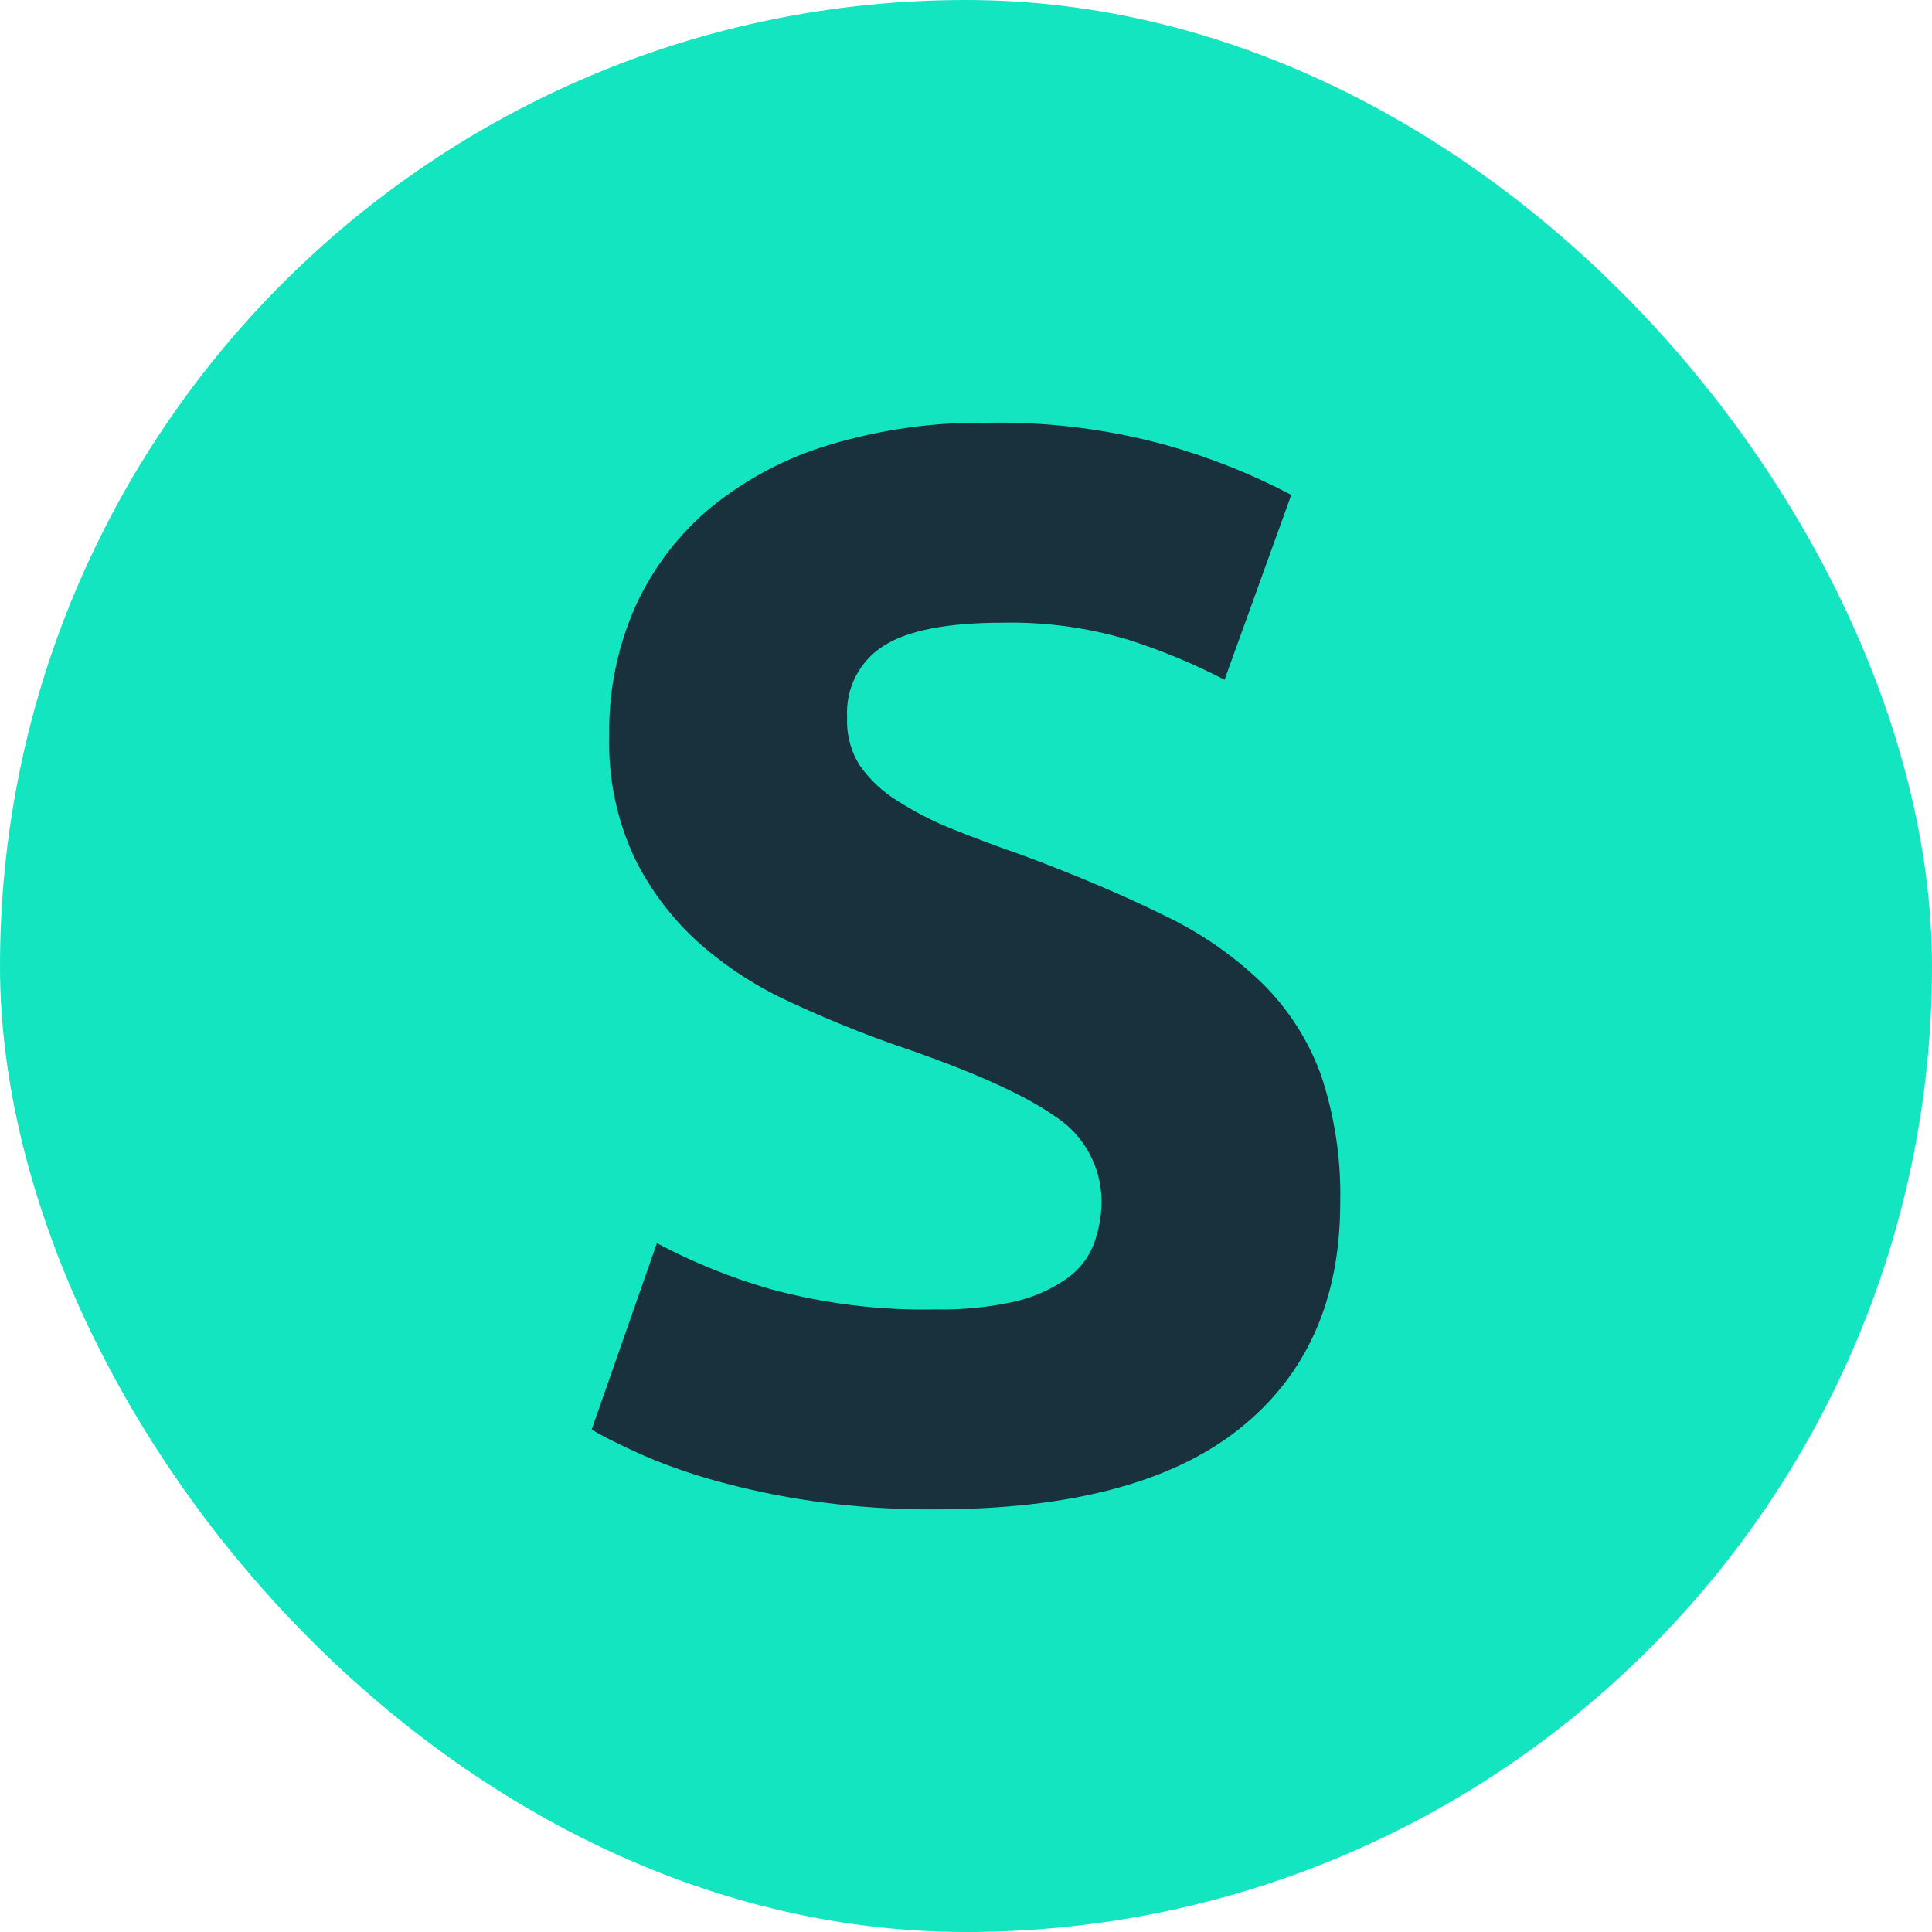 <svg width="100" height="100" viewBox="0 0 100 100" fill="none" xmlns="http://www.w3.org/2000/svg">
<rect width="100" height="100" rx="50" fill="#13E5C0"/>
<path d="M48.424 67.776C49.828 67.804 51.231 67.662 52.603 67.352C53.538 67.13 54.423 66.732 55.214 66.18C55.836 65.749 56.317 65.141 56.599 64.432C56.877 63.704 57.018 62.929 57.016 62.148C57.007 61.265 56.776 60.398 56.347 59.63C55.918 58.861 55.303 58.215 54.561 57.752C52.925 56.604 50.111 55.358 46.119 54.011C44.378 53.389 42.637 52.674 40.896 51.866C39.196 51.092 37.617 50.07 36.208 48.834C34.812 47.59 33.668 46.083 32.838 44.398C31.918 42.419 31.47 40.248 31.533 38.062C31.496 35.744 31.966 33.446 32.91 31.335C33.821 29.358 35.16 27.616 36.828 26.237C38.65 24.767 40.737 23.672 42.972 23.013C45.612 22.223 48.355 21.842 51.107 21.881C54.241 21.823 57.367 22.215 60.392 23.046C62.622 23.674 64.781 24.535 66.836 25.615L63.383 35.182C61.791 34.359 60.136 33.671 58.434 33.123C56.315 32.485 54.113 32.184 51.904 32.229C49.035 32.229 46.977 32.63 45.727 33.434C45.114 33.821 44.616 34.368 44.285 35.018C43.954 35.669 43.803 36.398 43.847 37.128C43.805 38.015 44.038 38.892 44.513 39.638C45.036 40.376 45.703 40.997 46.472 41.465C47.394 42.052 48.369 42.548 49.384 42.948C50.485 43.389 51.702 43.842 53.033 44.305C55.798 45.343 58.203 46.366 60.248 47.377C62.119 48.264 63.837 49.451 65.334 50.892C66.682 52.224 67.719 53.844 68.371 55.633C69.084 57.764 69.422 60.005 69.37 62.254C69.37 67.286 67.629 71.188 64.146 73.959C60.664 76.731 55.423 78.12 48.424 78.124C46.294 78.139 44.167 77.995 42.058 77.694C40.362 77.451 38.682 77.099 37.03 76.641C35.748 76.287 34.492 75.845 33.269 75.317C32.225 74.847 31.311 74.409 30.625 73.993L34.001 64.346C35.873 65.344 37.842 66.14 39.877 66.723C42.663 67.48 45.54 67.835 48.424 67.776Z" fill="#19303D"/>
</svg>
